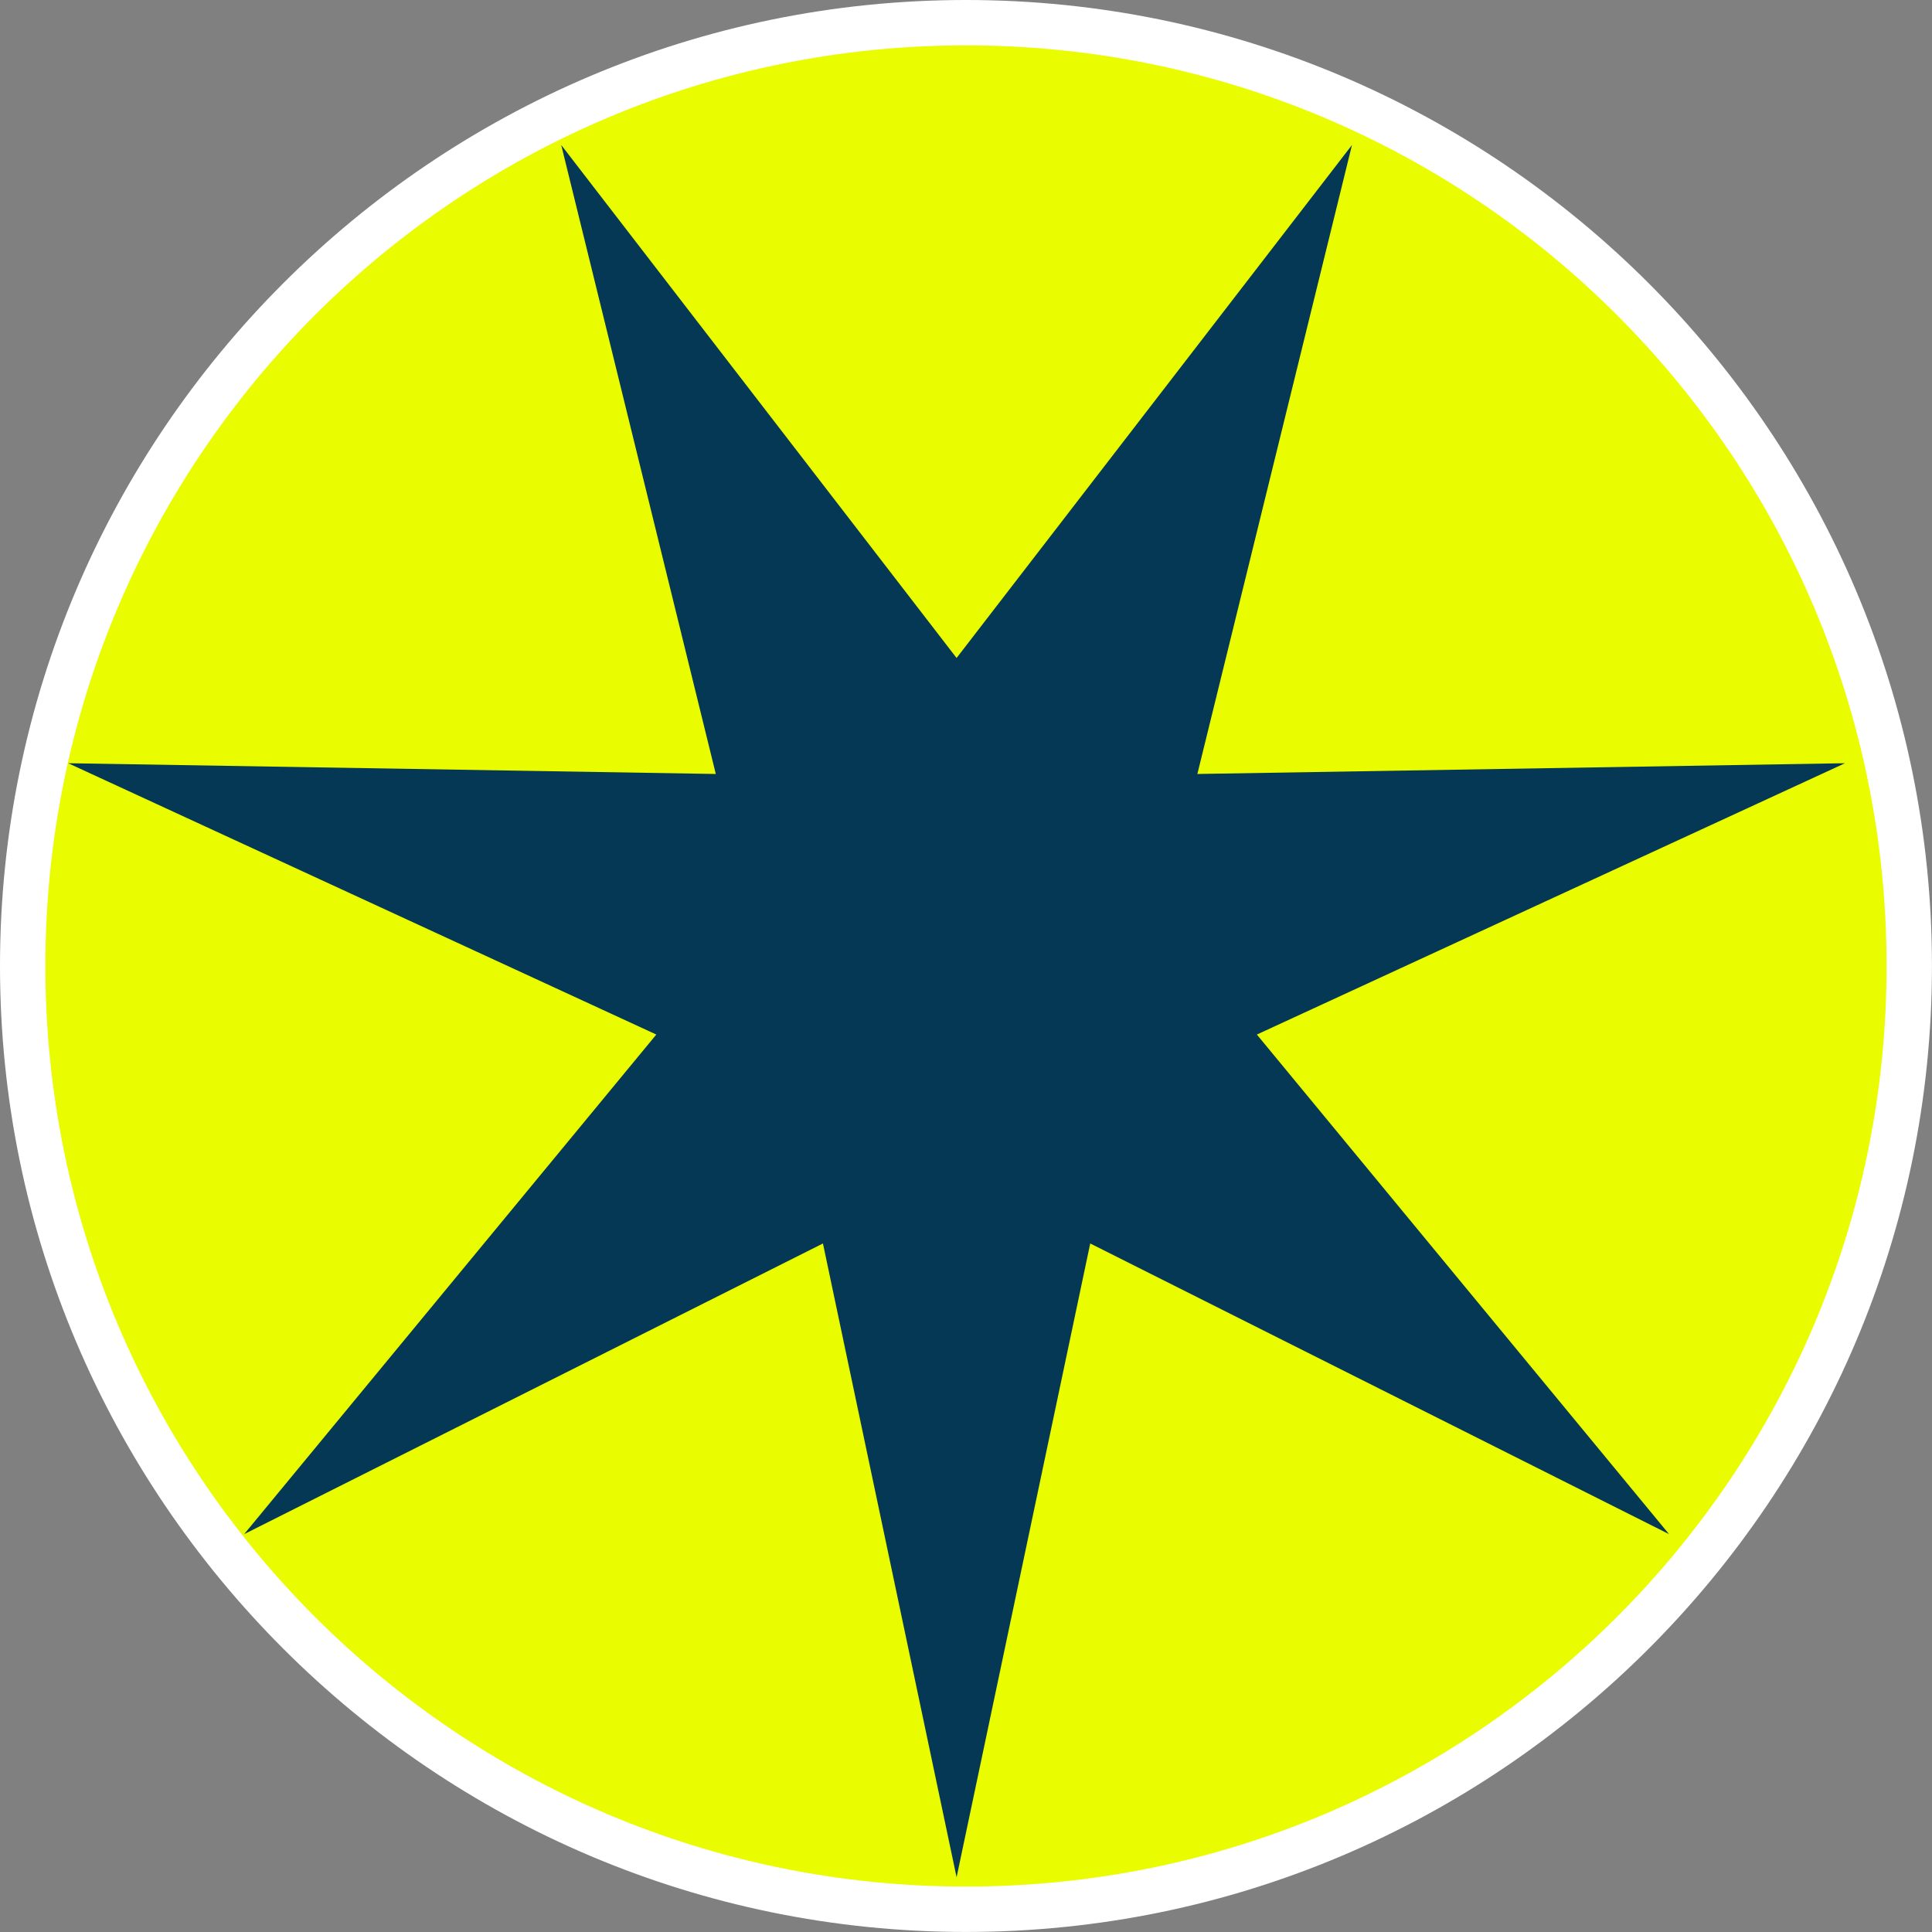 <?xml version="1.0" encoding="UTF-8"?><svg xmlns="http://www.w3.org/2000/svg" width="42.575" height="42.575" viewBox="0 0 42.575 42.575"><rect x="0" y="0" width="42.575" height="42.575" fill="#808080" stroke="none"/><defs><style>.cls-1{fill:#043854;}.cls-1,.cls-2,.cls-3{stroke-width:0px;}.cls-2{fill:#e9fc00;}.cls-3{fill:#fff;}</style></defs><g id="Ebene_1"><path class="cls-2" d="M21.287,42.075C9.826,42.075.5,32.749.5,21.288.5,9.825,9.826.5,21.287.5s20.787,9.325,20.787,20.788c0,11.462-9.325,20.787-20.787,20.787Z"/><path class="cls-3" d="M21.287,1c11.204,0,20.287,9.083,20.287,20.287s-9.083,20.287-20.287,20.287c-11.204,0-20.287-9.083-20.287-20.287S10.083,1,21.287,1M21.287,0C9.549,0,0,9.55,0,21.287s9.549,21.287,21.287,21.287,21.287-9.55,21.287-21.287S33.025,0,21.287,0h0Z"/></g><g id="Ebene_3"><polygon class="cls-1" points="21.08 14.5 29.793 3.196 26.386 17.056 40.657 16.819 27.697 22.798 36.78 33.807 24.025 27.402 21.08 41.368 18.135 27.402 5.381 33.807 14.463 22.798 1.503 16.819 15.774 17.056 12.368 3.196 21.08 14.5"/></g></svg>